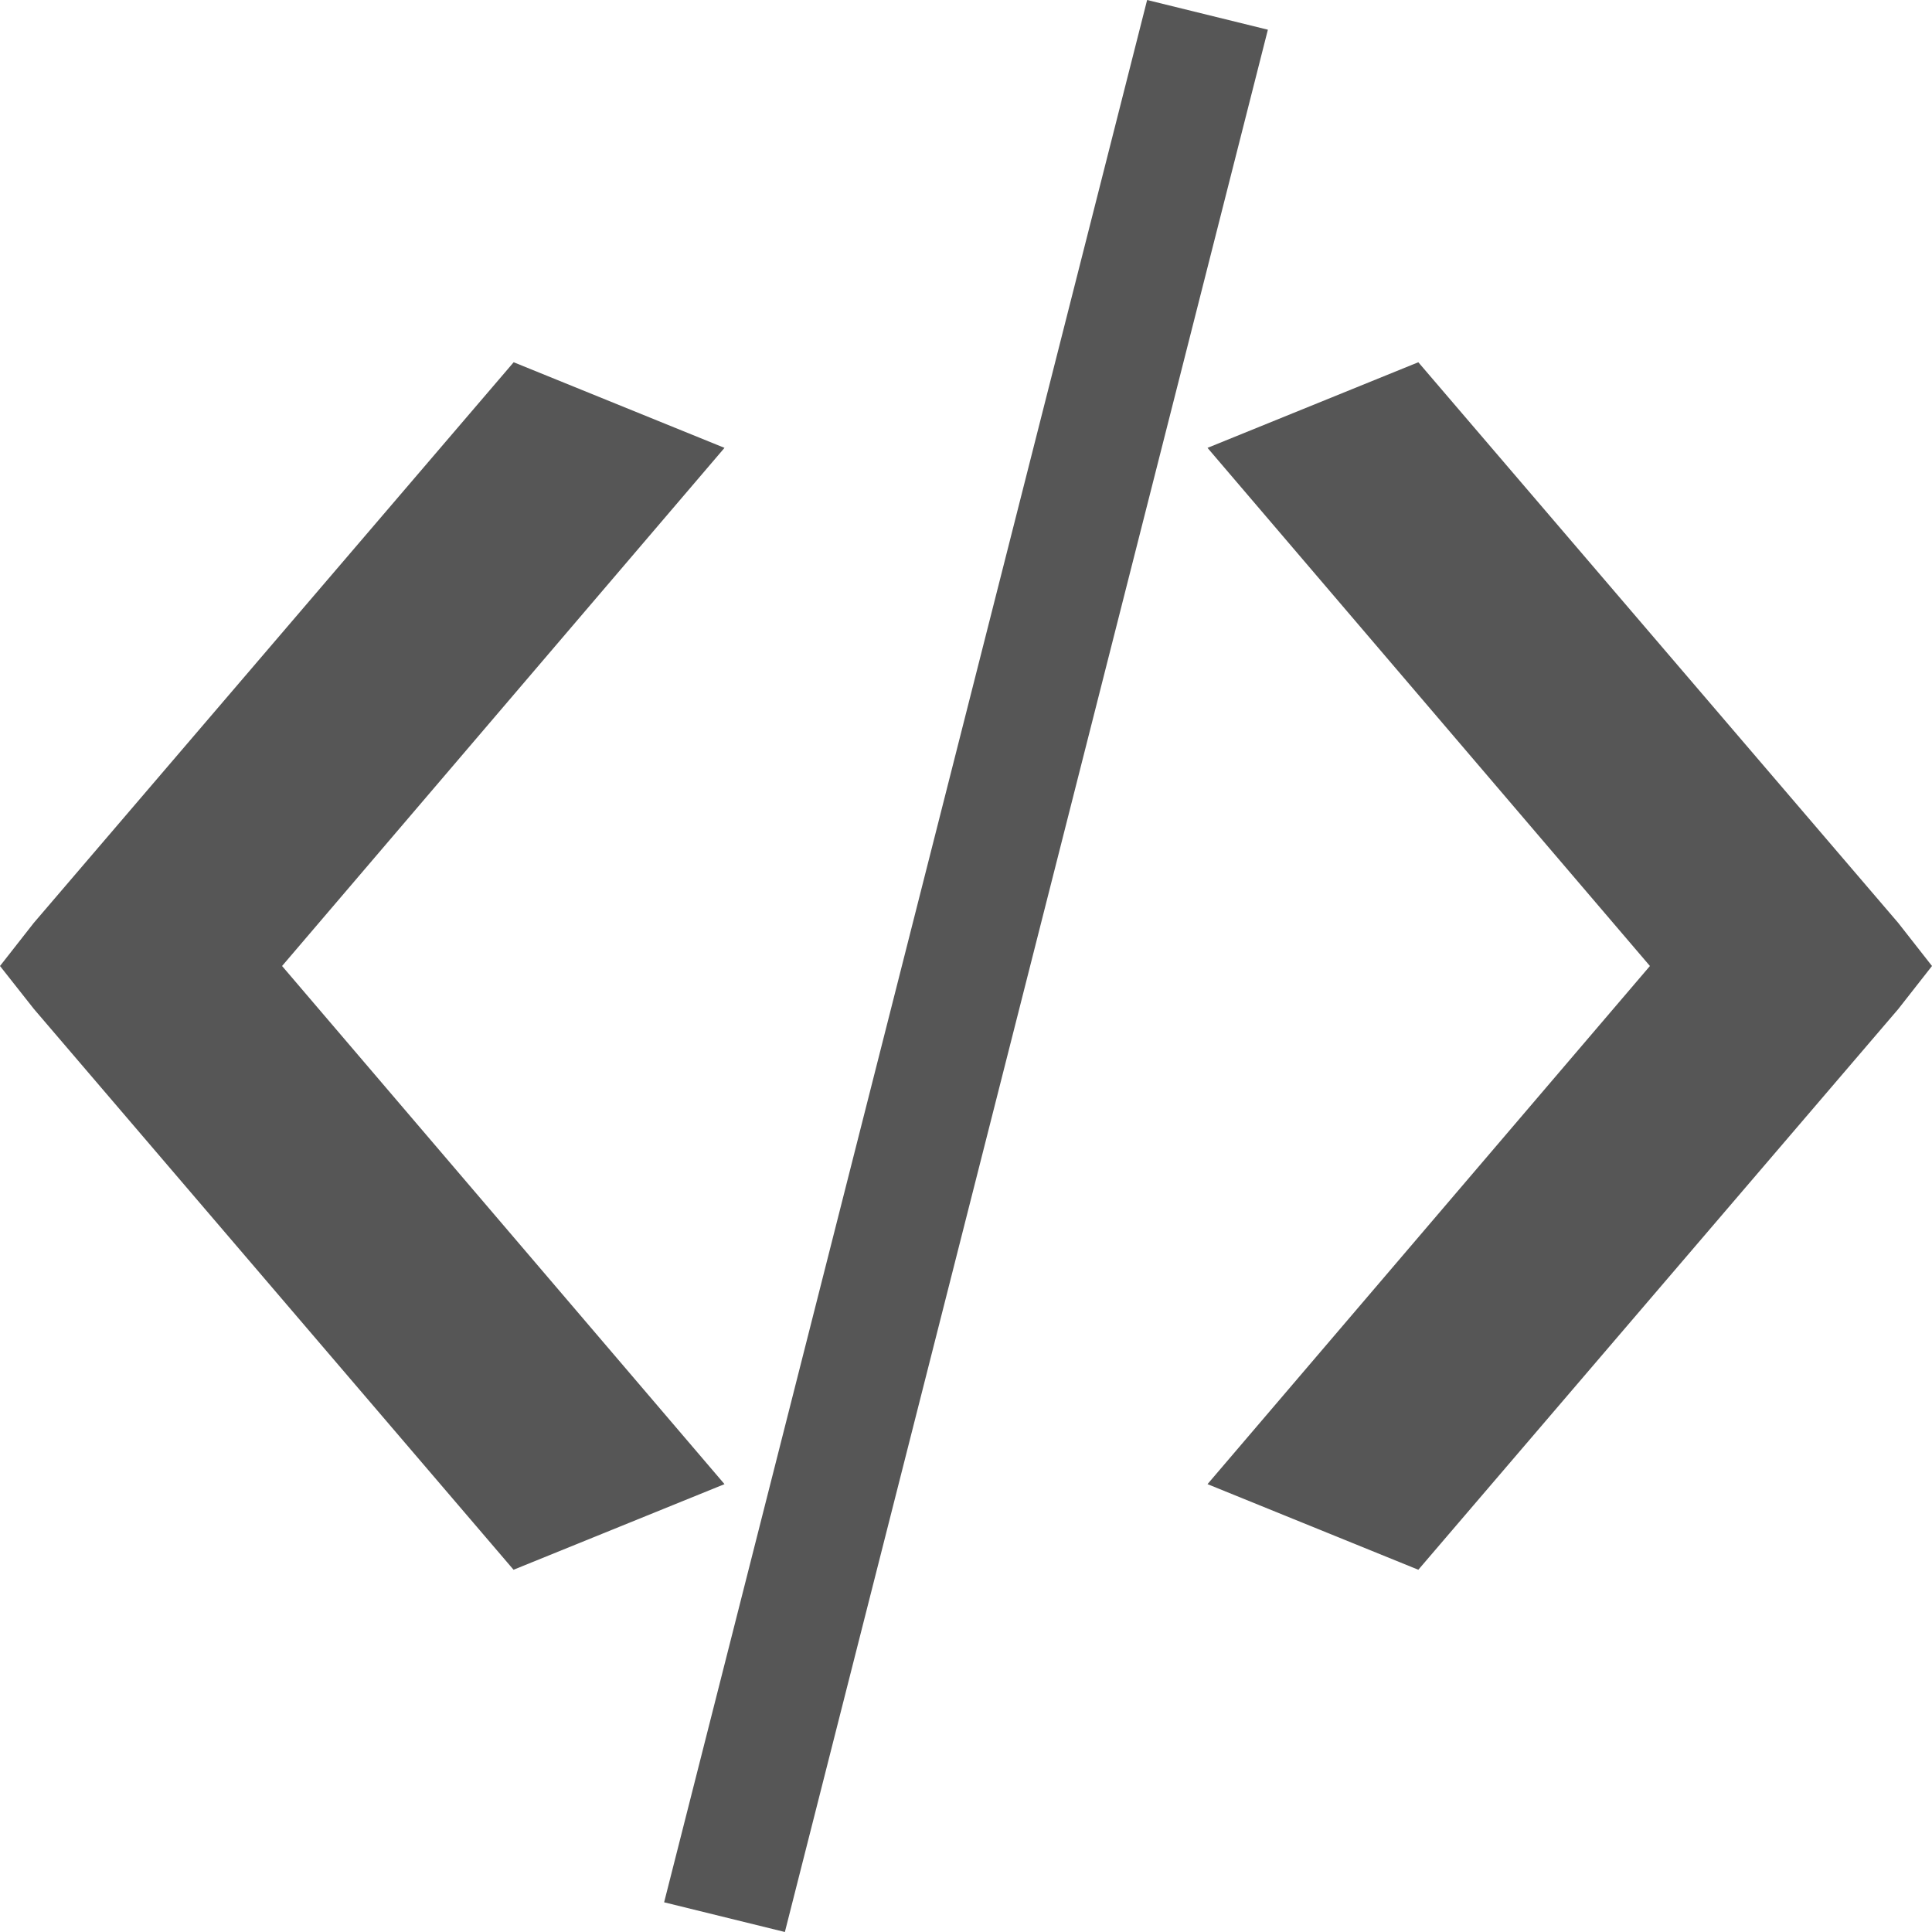 <svg xmlns="http://www.w3.org/2000/svg" width="16" height="16"><defs><style id="current-color-scheme" type="text/css"></style></defs><path d="M9.5 0l-4 15.754 1 .246 4-15.754L9.5 0zM4.254 3L.279 7.644 0 8l.28.355L4.253 13 6 12.291 2.336 8 6 3.709 4.254 3zm7.492 0L10 3.709 13.664 8 10 12.291l1.746.709 3.975-4.644L16 8l-.279-.356L11.746 3z" fill="currentColor" color="#565656"/></svg>